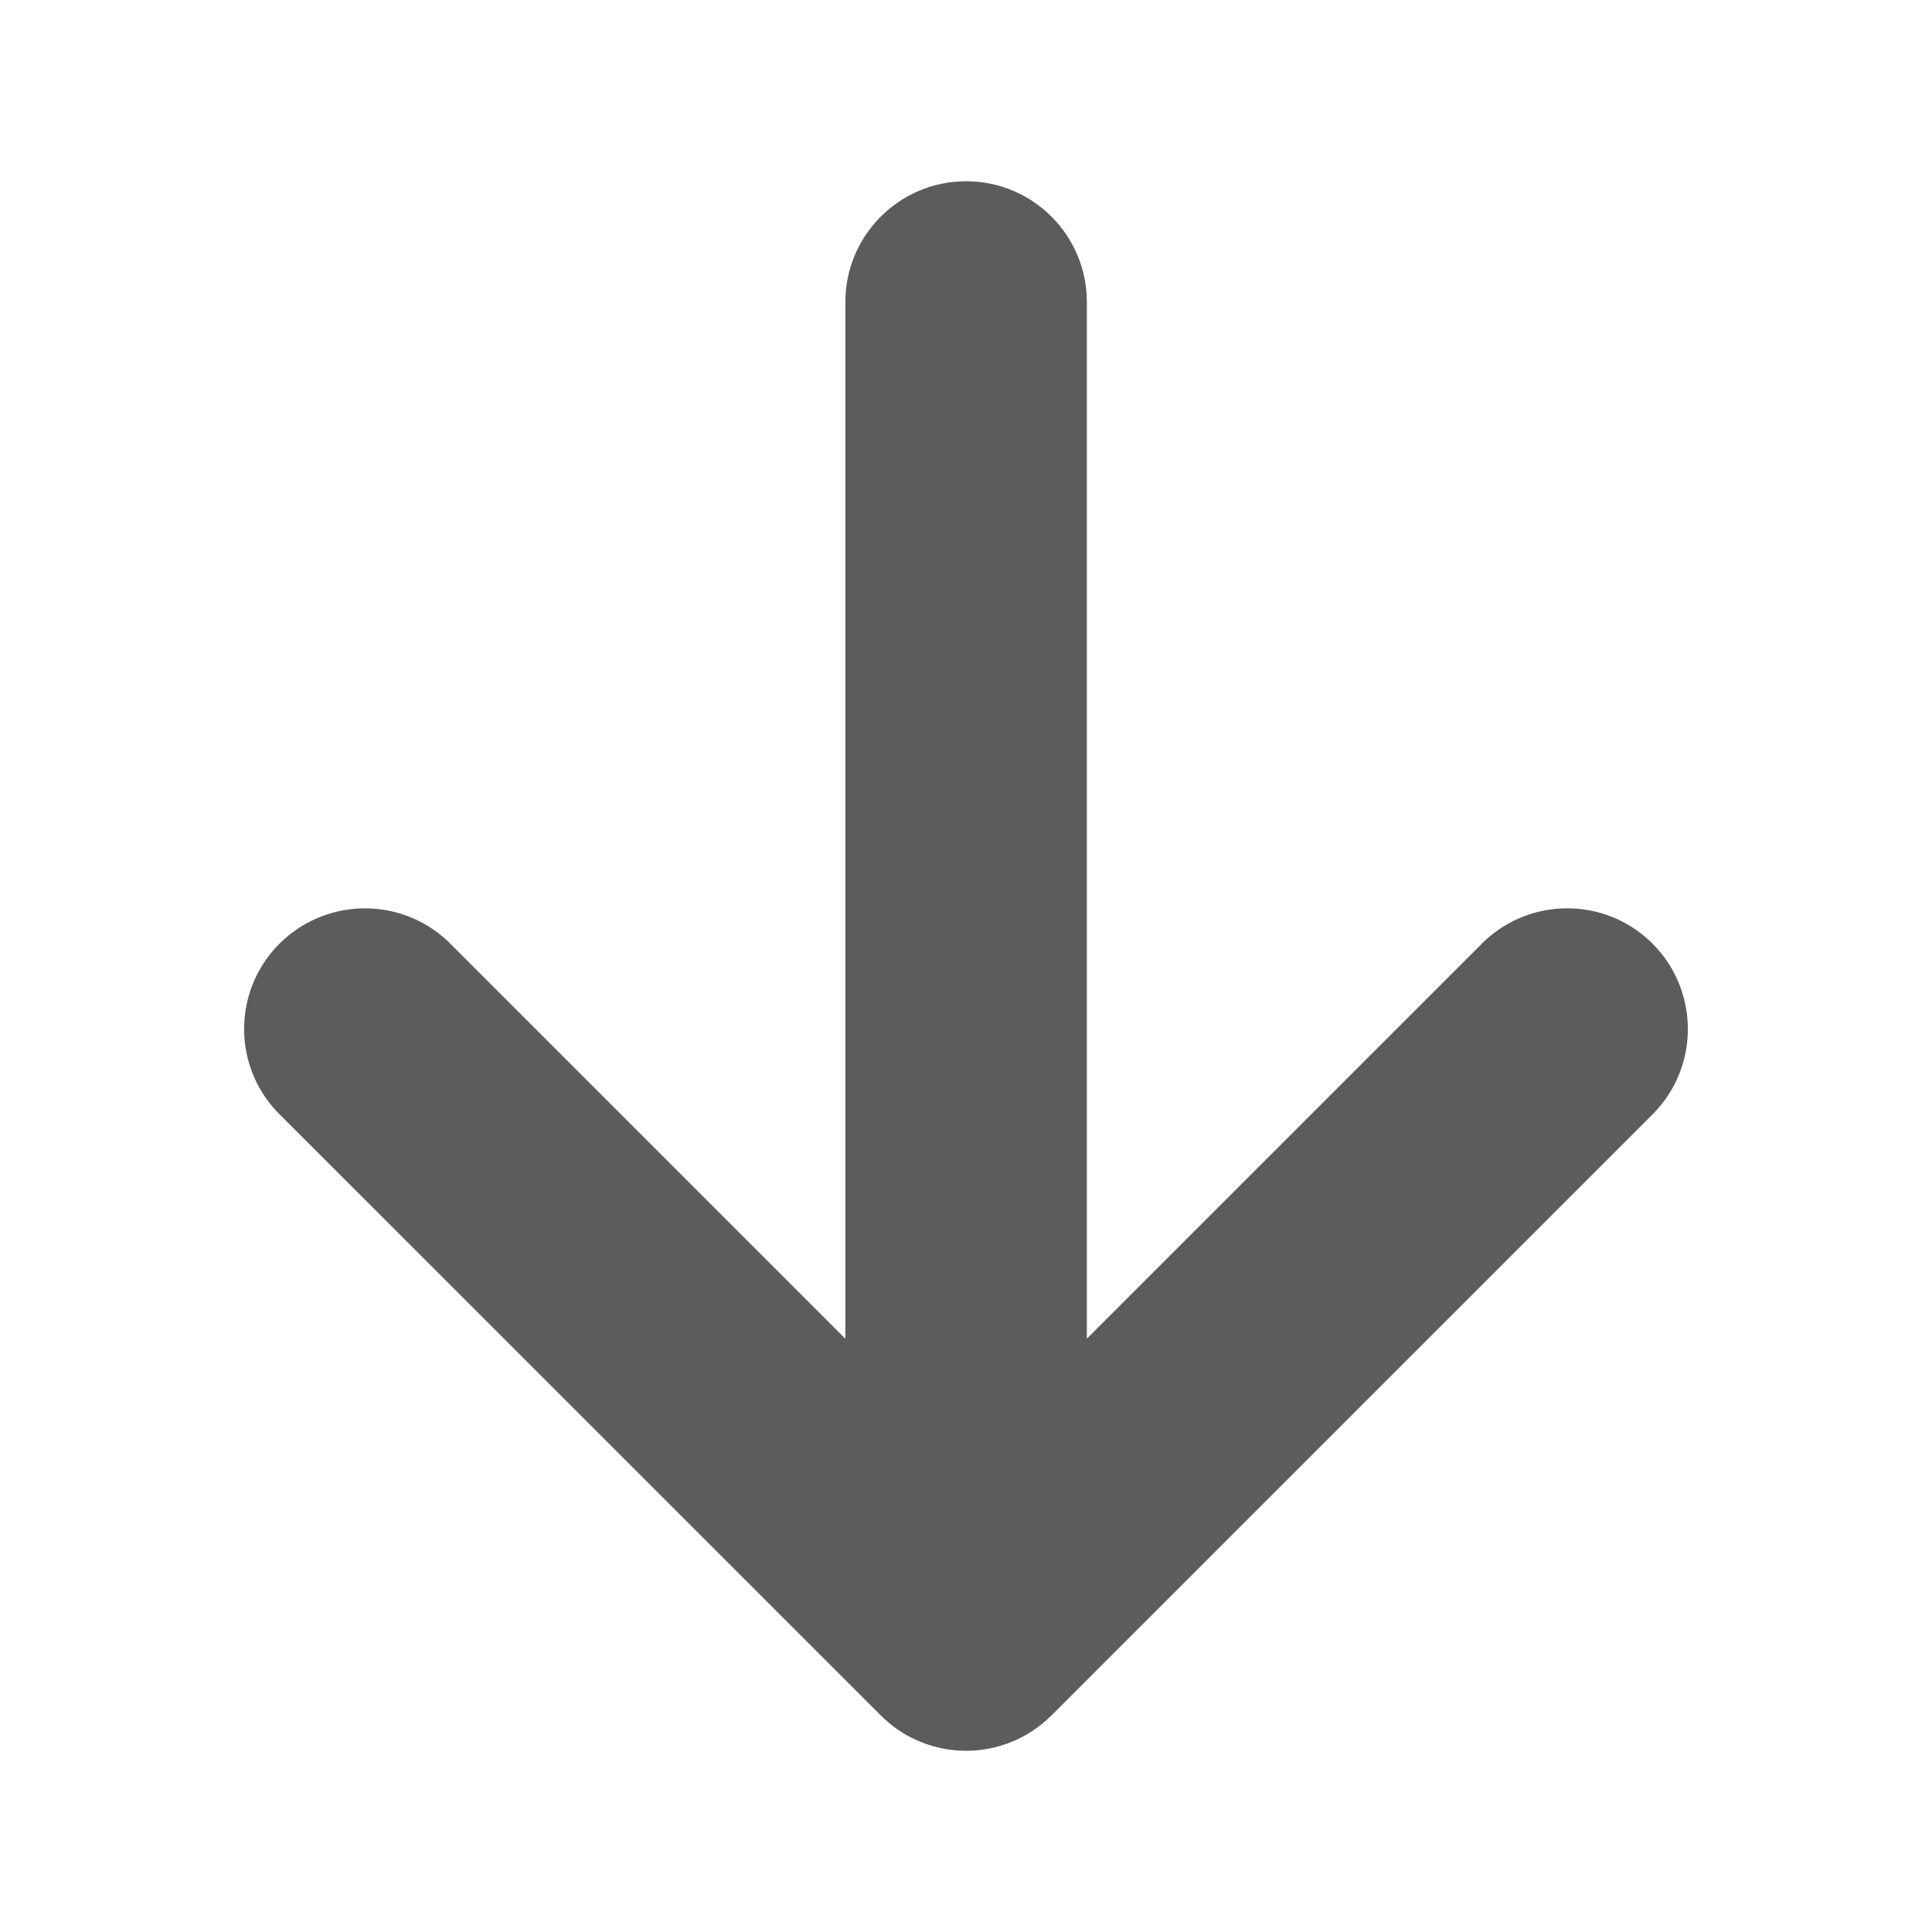 <!-- This Source Code Form is subject to the terms of the Mozilla Public
   - License, v. 2.0. If a copy of the MPL was not distributed with this
   - file, You can obtain one at http://mozilla.org/MPL/2.0/. -->
<svg xmlns="http://www.w3.org/2000/svg" viewBox="0 0 16 16" width="16" height="16">
  <style>
    g {
      fill: currentColor;
      fill-opacity: 0.64;
    }
    
    #brighttext:target + g {
      fill: #ffffff;
      fill-opacity: 1;
    }
  </style>
  <g id="brighttext" />
  <g>
    <path d="M7.294,14.206c0.39,0.391,1.022,0.391,1.414,0l5-5c0.377-0.402,0.357-1.035-0.045-1.413c-0.385-0.362-0.984-0.36-1.369,0
      l-3.293,3.293V2.501c0-0.552-0.448-1-1-1s-1,0.448-1,1v8.586L3.708,7.794C3.306,7.416,2.673,7.435,2.293,7.837
      c-0.362,0.385-0.362,0.984,0,1.369L7.294,14.206z"/>
  </g>
</svg>
